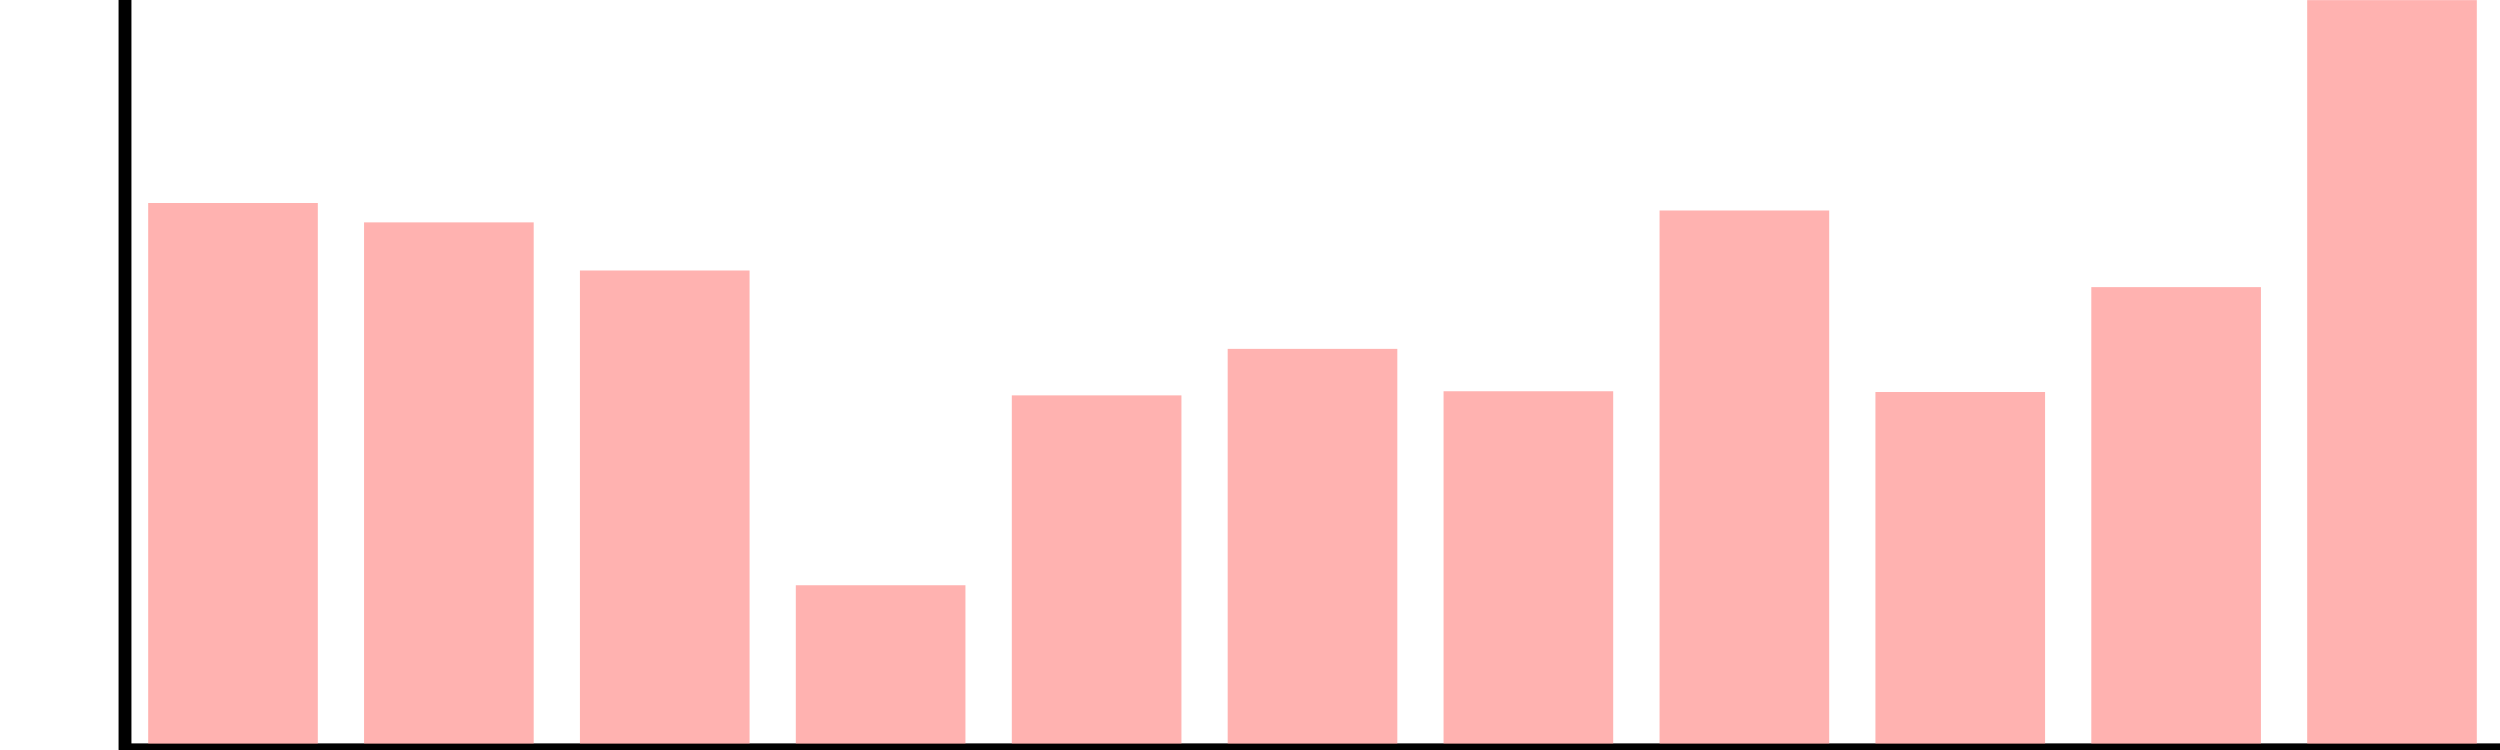 <?xml version="1.0"?>
<svg version="1.1" viewBox="0 0 200 60" xmlns:xlink="http://www.w3.org/1999/xlink" xmlns="http://www.w3.org/2000/svg">
<g>
<g>
<g stroke-dasharray="1 1" stroke="#ccc">
</g>
<g stroke="black">
<g fill="none" font-family="Arial, sans-serif" font-size="10" stroke="none" text-anchor="middle" />
<line x1="10.00" x2="200.00" y1="59.99" y2="59.99" />
</g>
<g stroke="black">
<g fill="black" font-family="Arial, sans-serif" font-size="10" stroke="none" text-anchor="middle" />
<line x1="10.00" x2="10.00" y1="60.00" y2="0.00" />
</g>
</g>
<g>
<g stroke-dasharray="1 1" stroke="#ccc">
</g>
<g fill="none" stroke-width="13.571" stroke="#ffb2b0">
<line x1="18.64" x2="18.64" y1="16.24" y2="59.99" />
<line x1="139.55" x2="139.55" y1="16.84" y2="59.99" />
<line x1="35.91" x2="35.91" y1="17.79" y2="59.99" />
<line x1="87.73" x2="87.73" y1="31.63" y2="59.99" />
<line x1="122.27" x2="122.27" y1="31.30" y2="59.99" />
<line x1="70.45" x2="70.45" y1="46.82" y2="59.99" />
<line x1="53.18" x2="53.18" y1="21.64" y2="59.99" />
<line x1="174.09" x2="174.09" y1="22.97" y2="59.99" />
<line x1="105.00" x2="105.00" y1="27.91" y2="59.99" />
<line x1="191.36" x2="191.36" y1="0.01" y2="59.99" />
<line x1="156.82" x2="156.82" y1="31.36" y2="59.99" />
</g>
<g stroke="black">
<g fill="black" font-family="Arial, sans-serif" font-size="10" stroke="none" text-anchor="middle" />
<line x1="10.00" x2="200.00" y1="59.99" y2="59.99" />
</g>
<g stroke="black">
<g fill="black" font-family="Arial, sans-serif" font-size="10" stroke="none" text-anchor="middle" />
<line x1="10.00" x2="10.00" y1="59.99" y2="0.00" />
</g>
</g>
</g>
</svg>